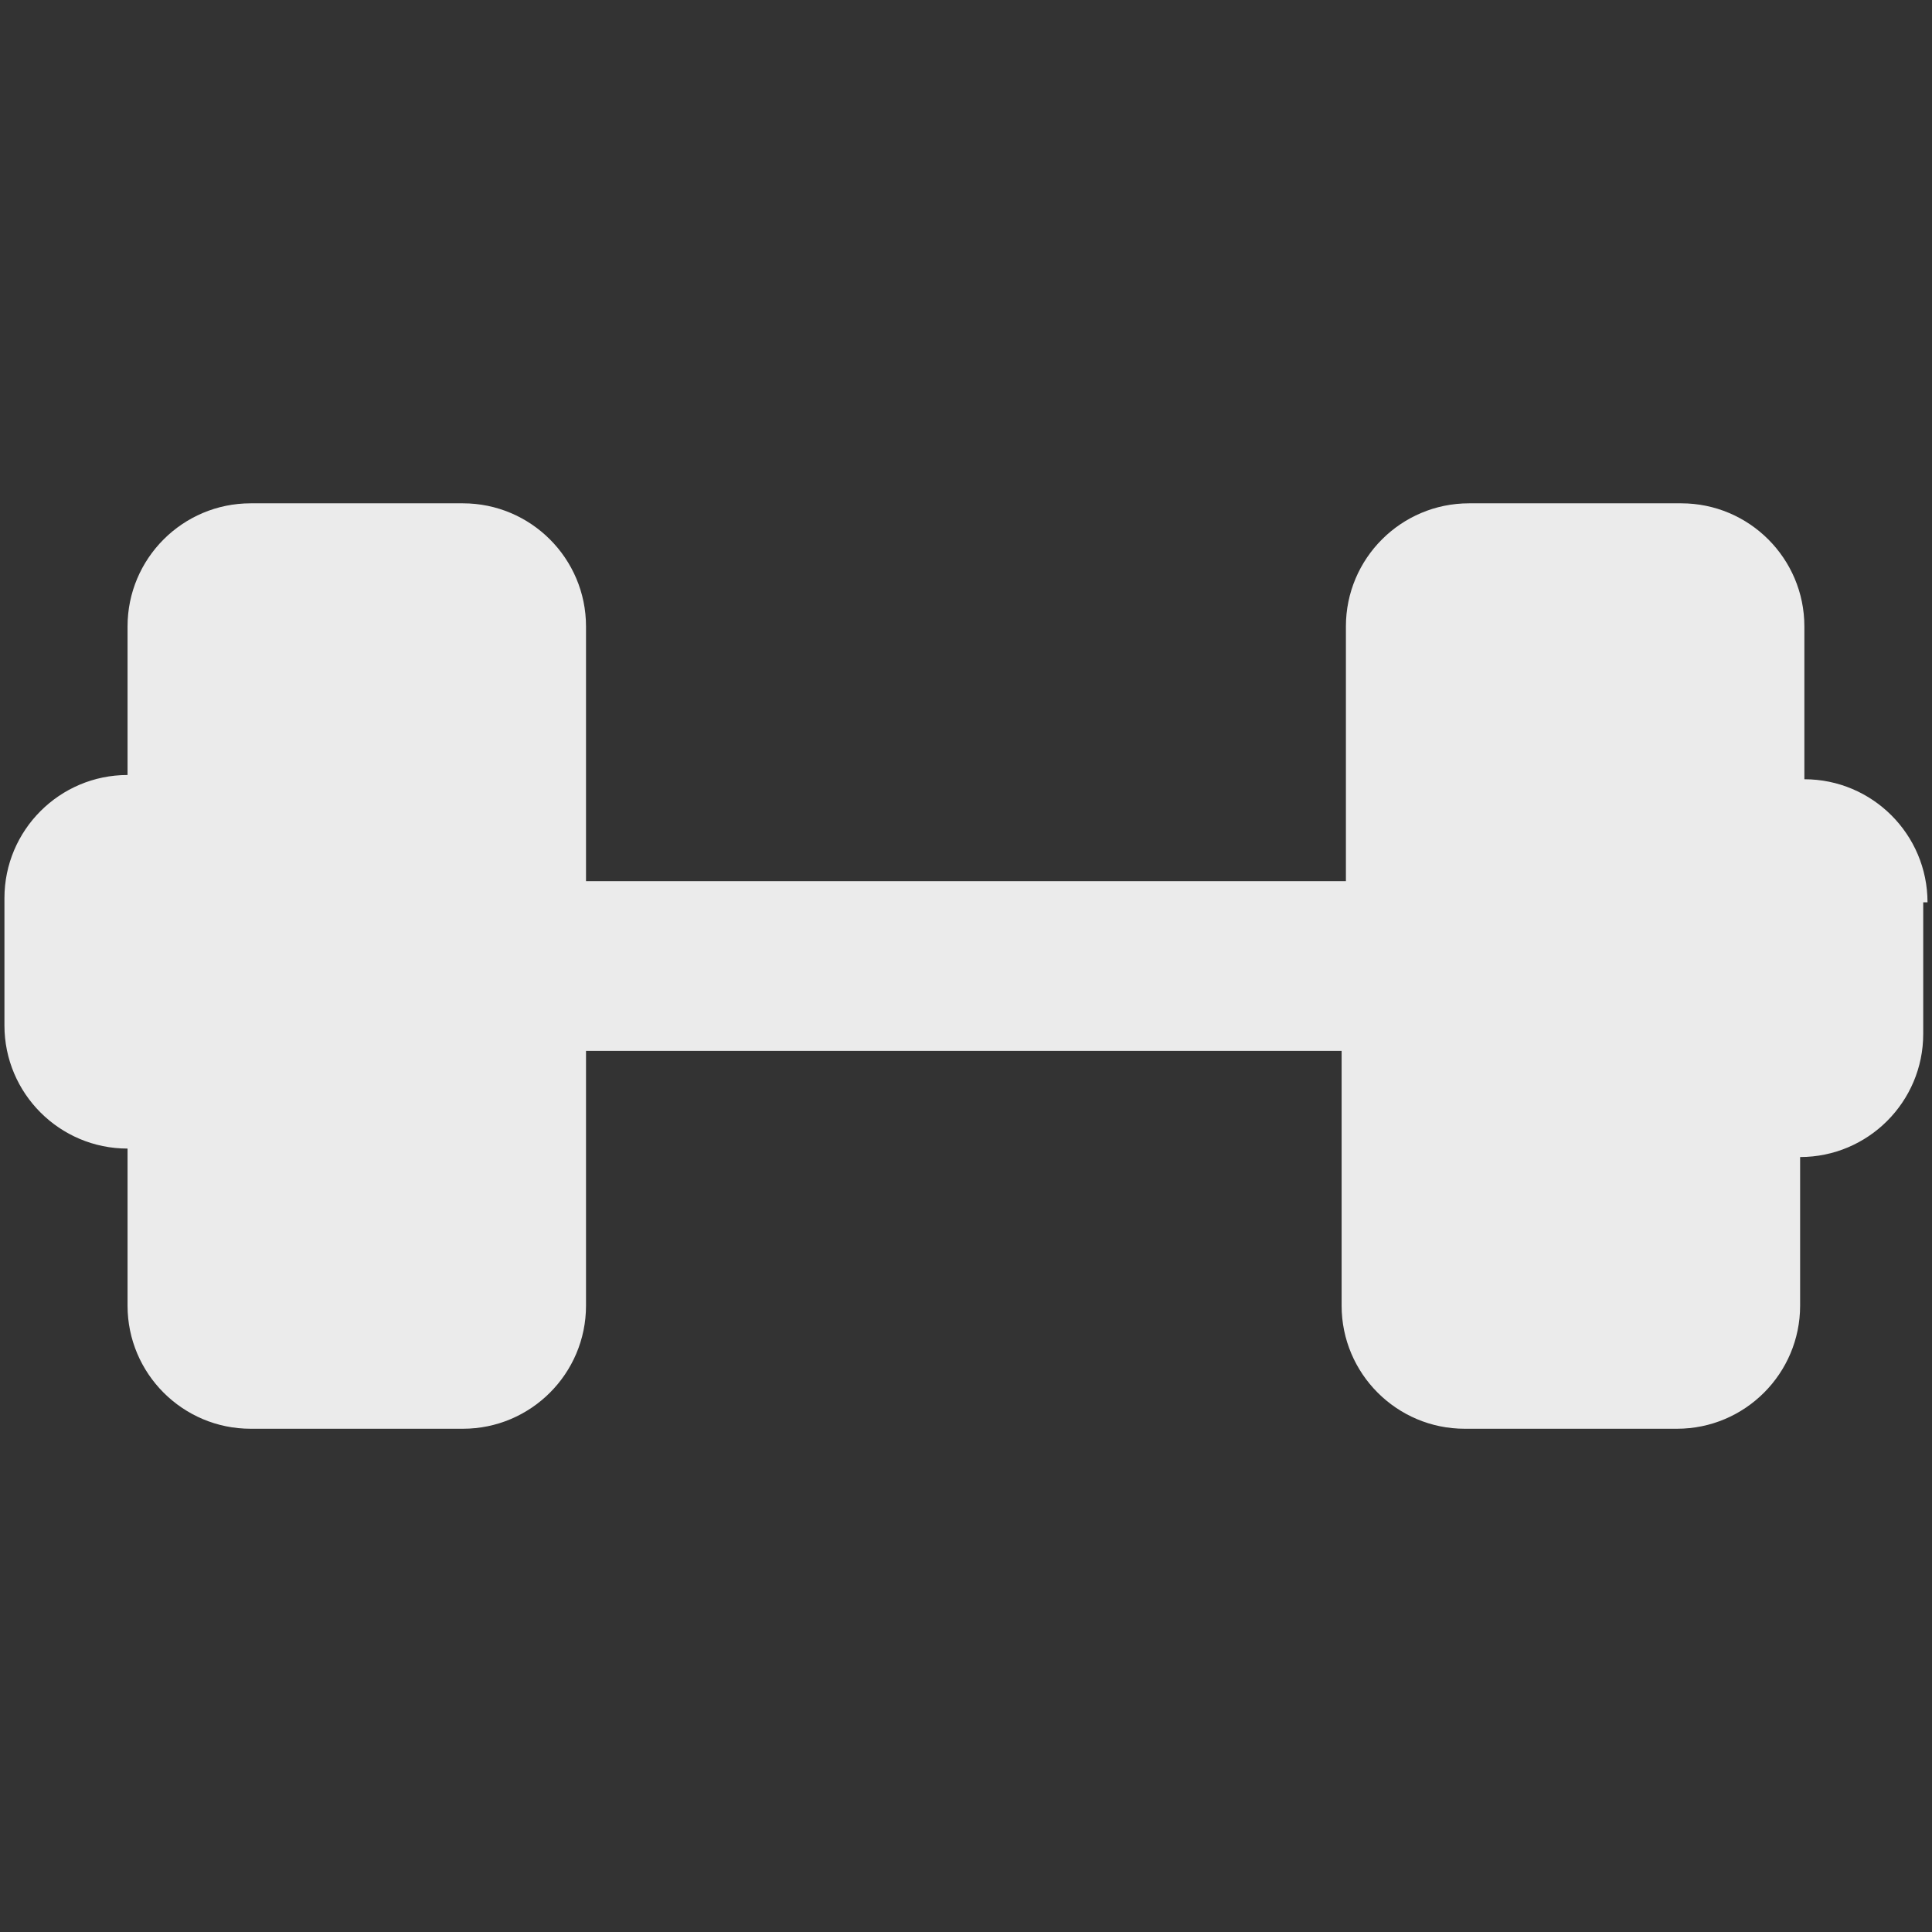 <?xml version="1.0" encoding="utf-8"?>
<!-- Generator: Adobe Illustrator 16.0.0, SVG Export Plug-In . SVG Version: 6.00 Build 0)  -->
<!DOCTYPE svg PUBLIC "-//W3C//DTD SVG 1.1//EN" "http://www.w3.org/Graphics/SVG/1.1/DTD/svg11.dtd">
<svg version="1.1" id="Capa_1" xmlns="http://www.w3.org/2000/svg" xmlns:xlink="http://www.w3.org/1999/xlink" x="0px" y="0px"
	 width="50px" height="50px" viewBox="263.787 263.787 50 50" enable-background="new 263.787 263.787 50 50" xml:space="preserve">
<rect x="263.787" y="263.787" width="50" height="50" fill="#333333" stroke="none"/>
<g>
	<g id="Layer_1_72_">
		<path fill="#EBEBEB" d="M313.671,287.14c0-1.758-1.429-3.186-3.187-3.186l0,0v-3.955c0-1.758-1.428-3.186-3.186-3.186h-5.493
			c-1.758,0-3.186,1.428-3.186,3.186v6.592h-19.666v-6.592c0-1.758-1.428-3.186-3.186-3.186h-5.493
			c-1.758,0-3.186,1.428-3.186,3.186v3.845l0,0c-1.757,0-3.186,1.428-3.186,3.186v3.296c0,1.758,1.428,3.186,3.186,3.186l0,0v4.065
			c0,1.758,1.428,3.186,3.186,3.186h5.493c1.758,0,3.186-1.428,3.186-3.186v-6.592h19.555v6.592c0,1.758,1.428,3.186,3.186,3.186
			h5.493c1.758,0,3.187-1.428,3.187-3.186v-3.846l0,0c1.758,0,3.186-1.428,3.186-3.186v-3.406H313.671z"/>
	</g>
</g>
</svg>
